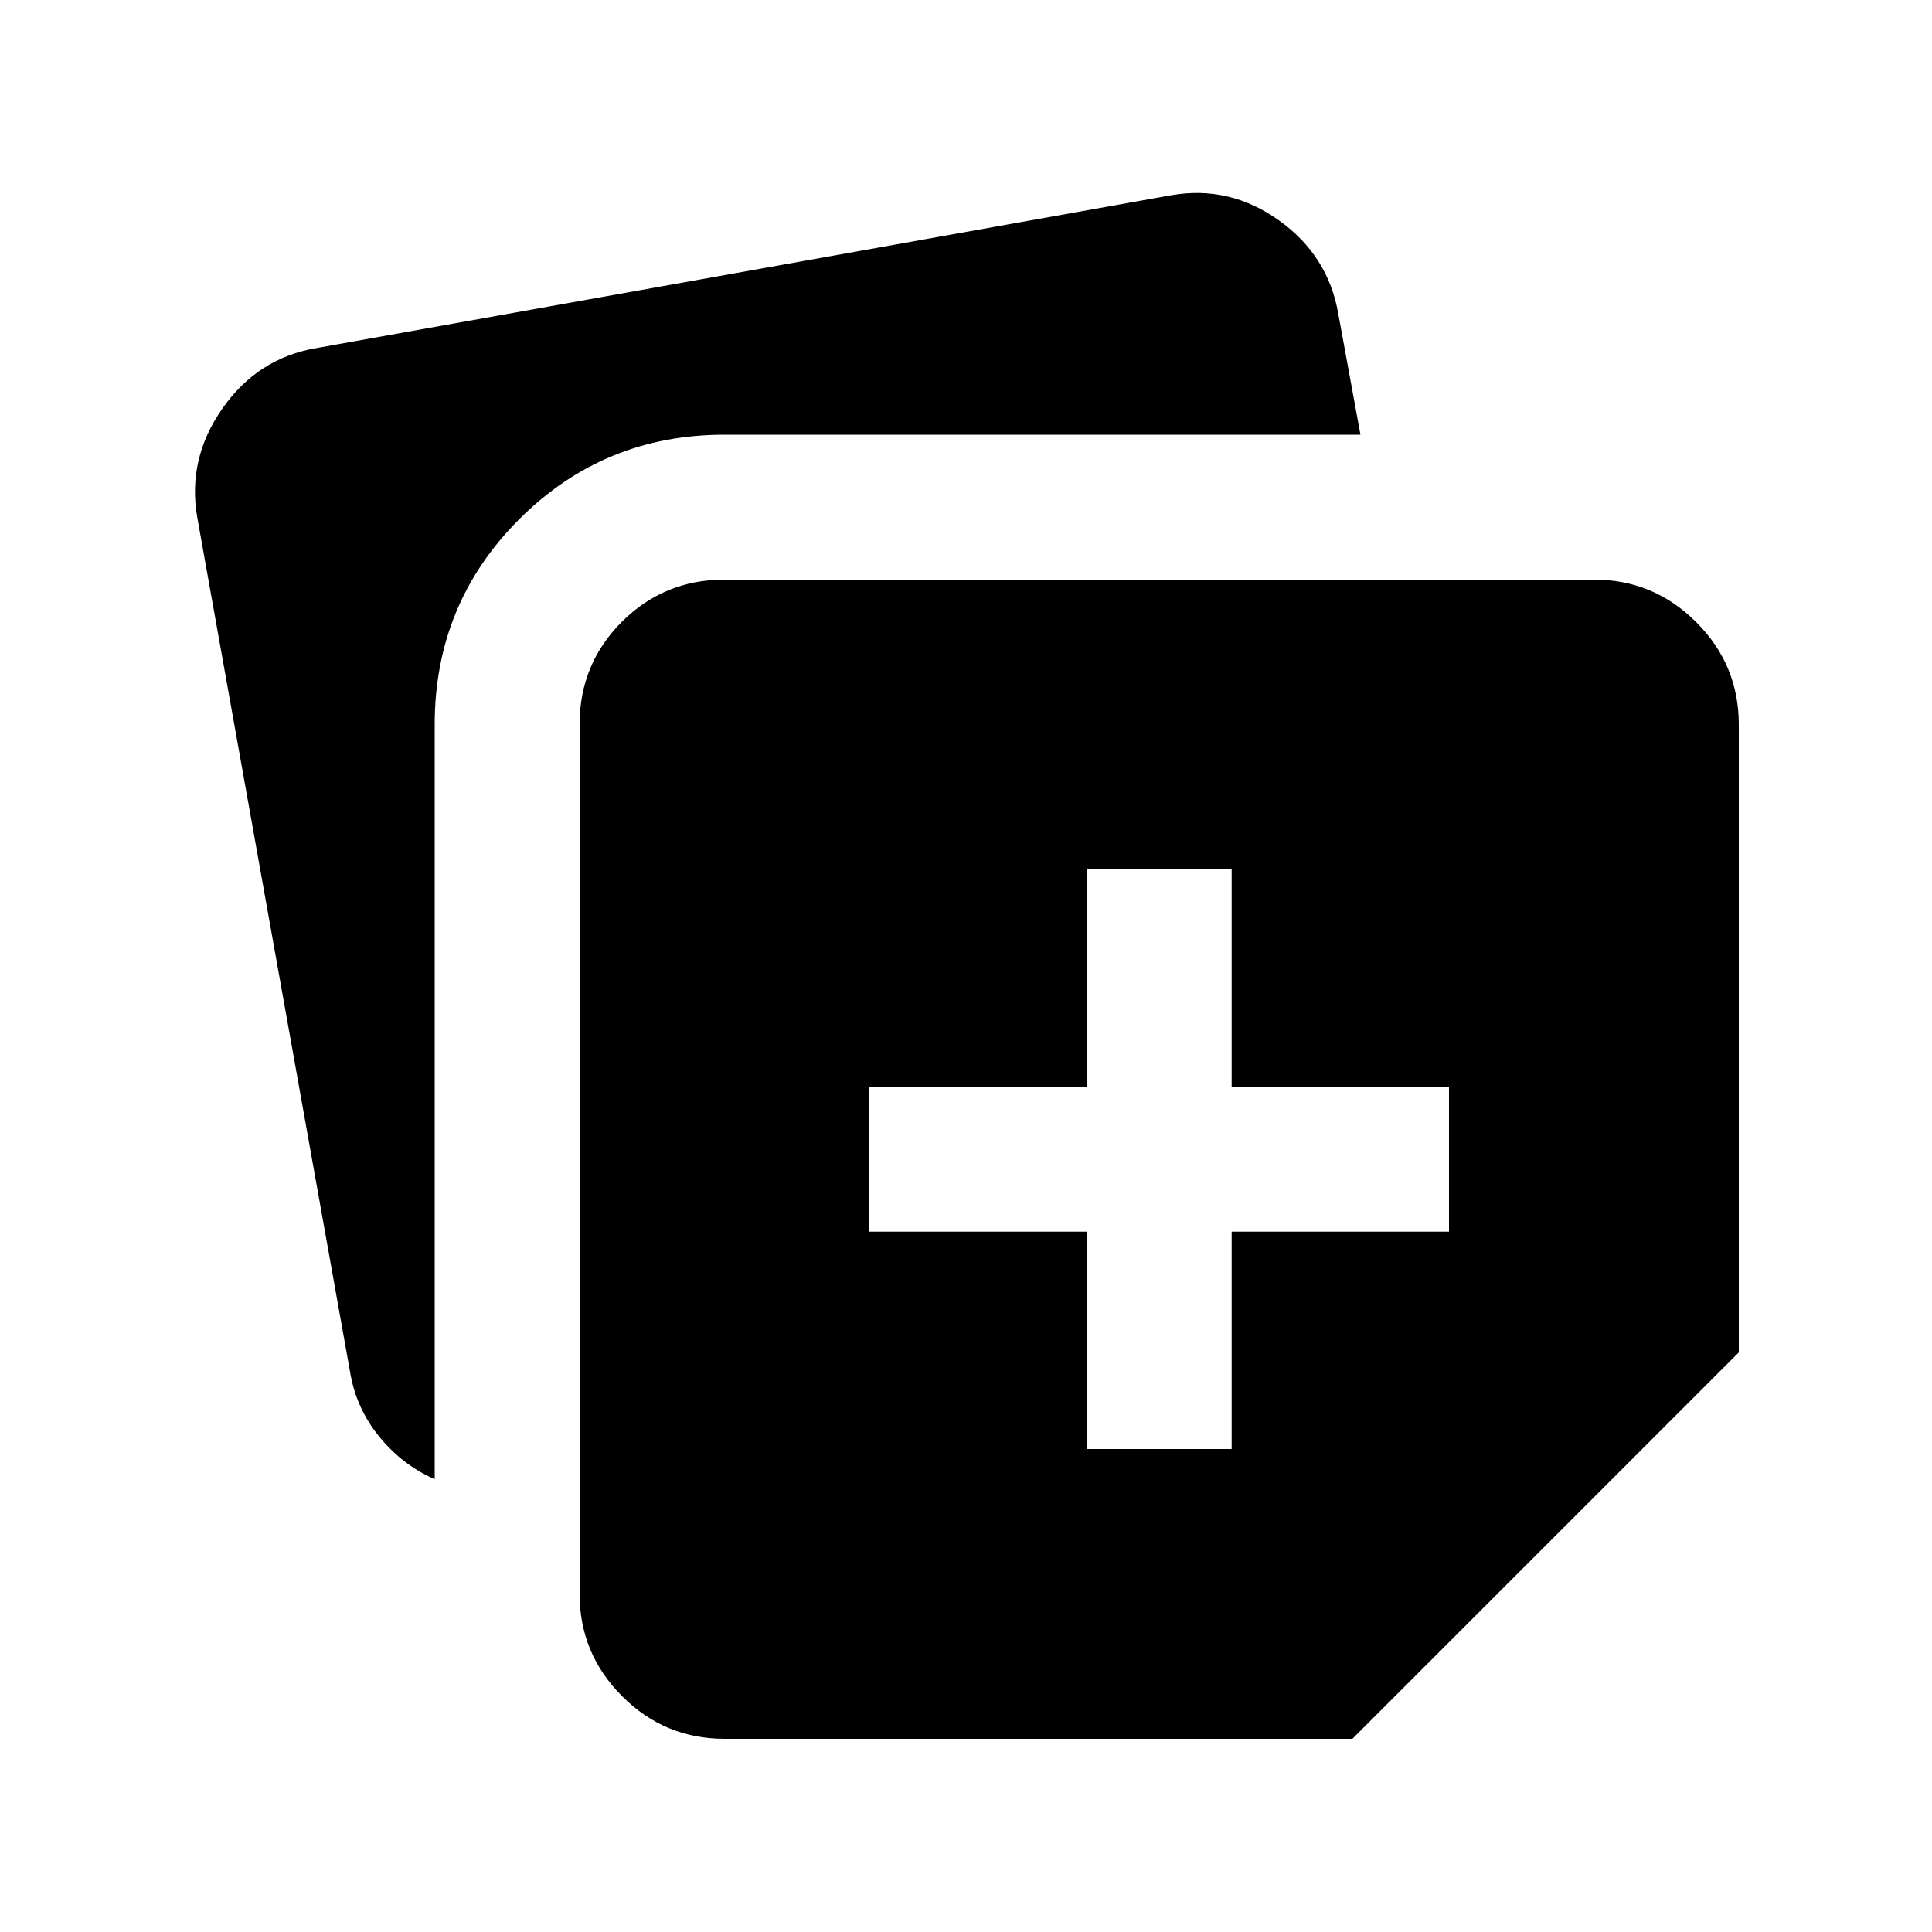 <svg xmlns="http://www.w3.org/2000/svg" height="20" viewBox="0 -960 960 960" width="20"><path d="M540-240h72v-108h108v-72H612v-108h-72v108H432v72h108v108Zm-252 72v-432q0-30.08 21-51.04T360-672h432q29.7 0 50.85 21.15Q864-629.7 864-600v312L672-96H360q-29.7 0-50.85-21.15Q288-138.3 288-168ZM98-703q-5-29 12.5-54t46.5-30l425-76q29-5 53.5 12.5T665-804l11 60H360q-60 0-102 42t-42 102v375q-16-7-27.5-21.08Q177-260.16 174-278L98-703Z"/></svg>